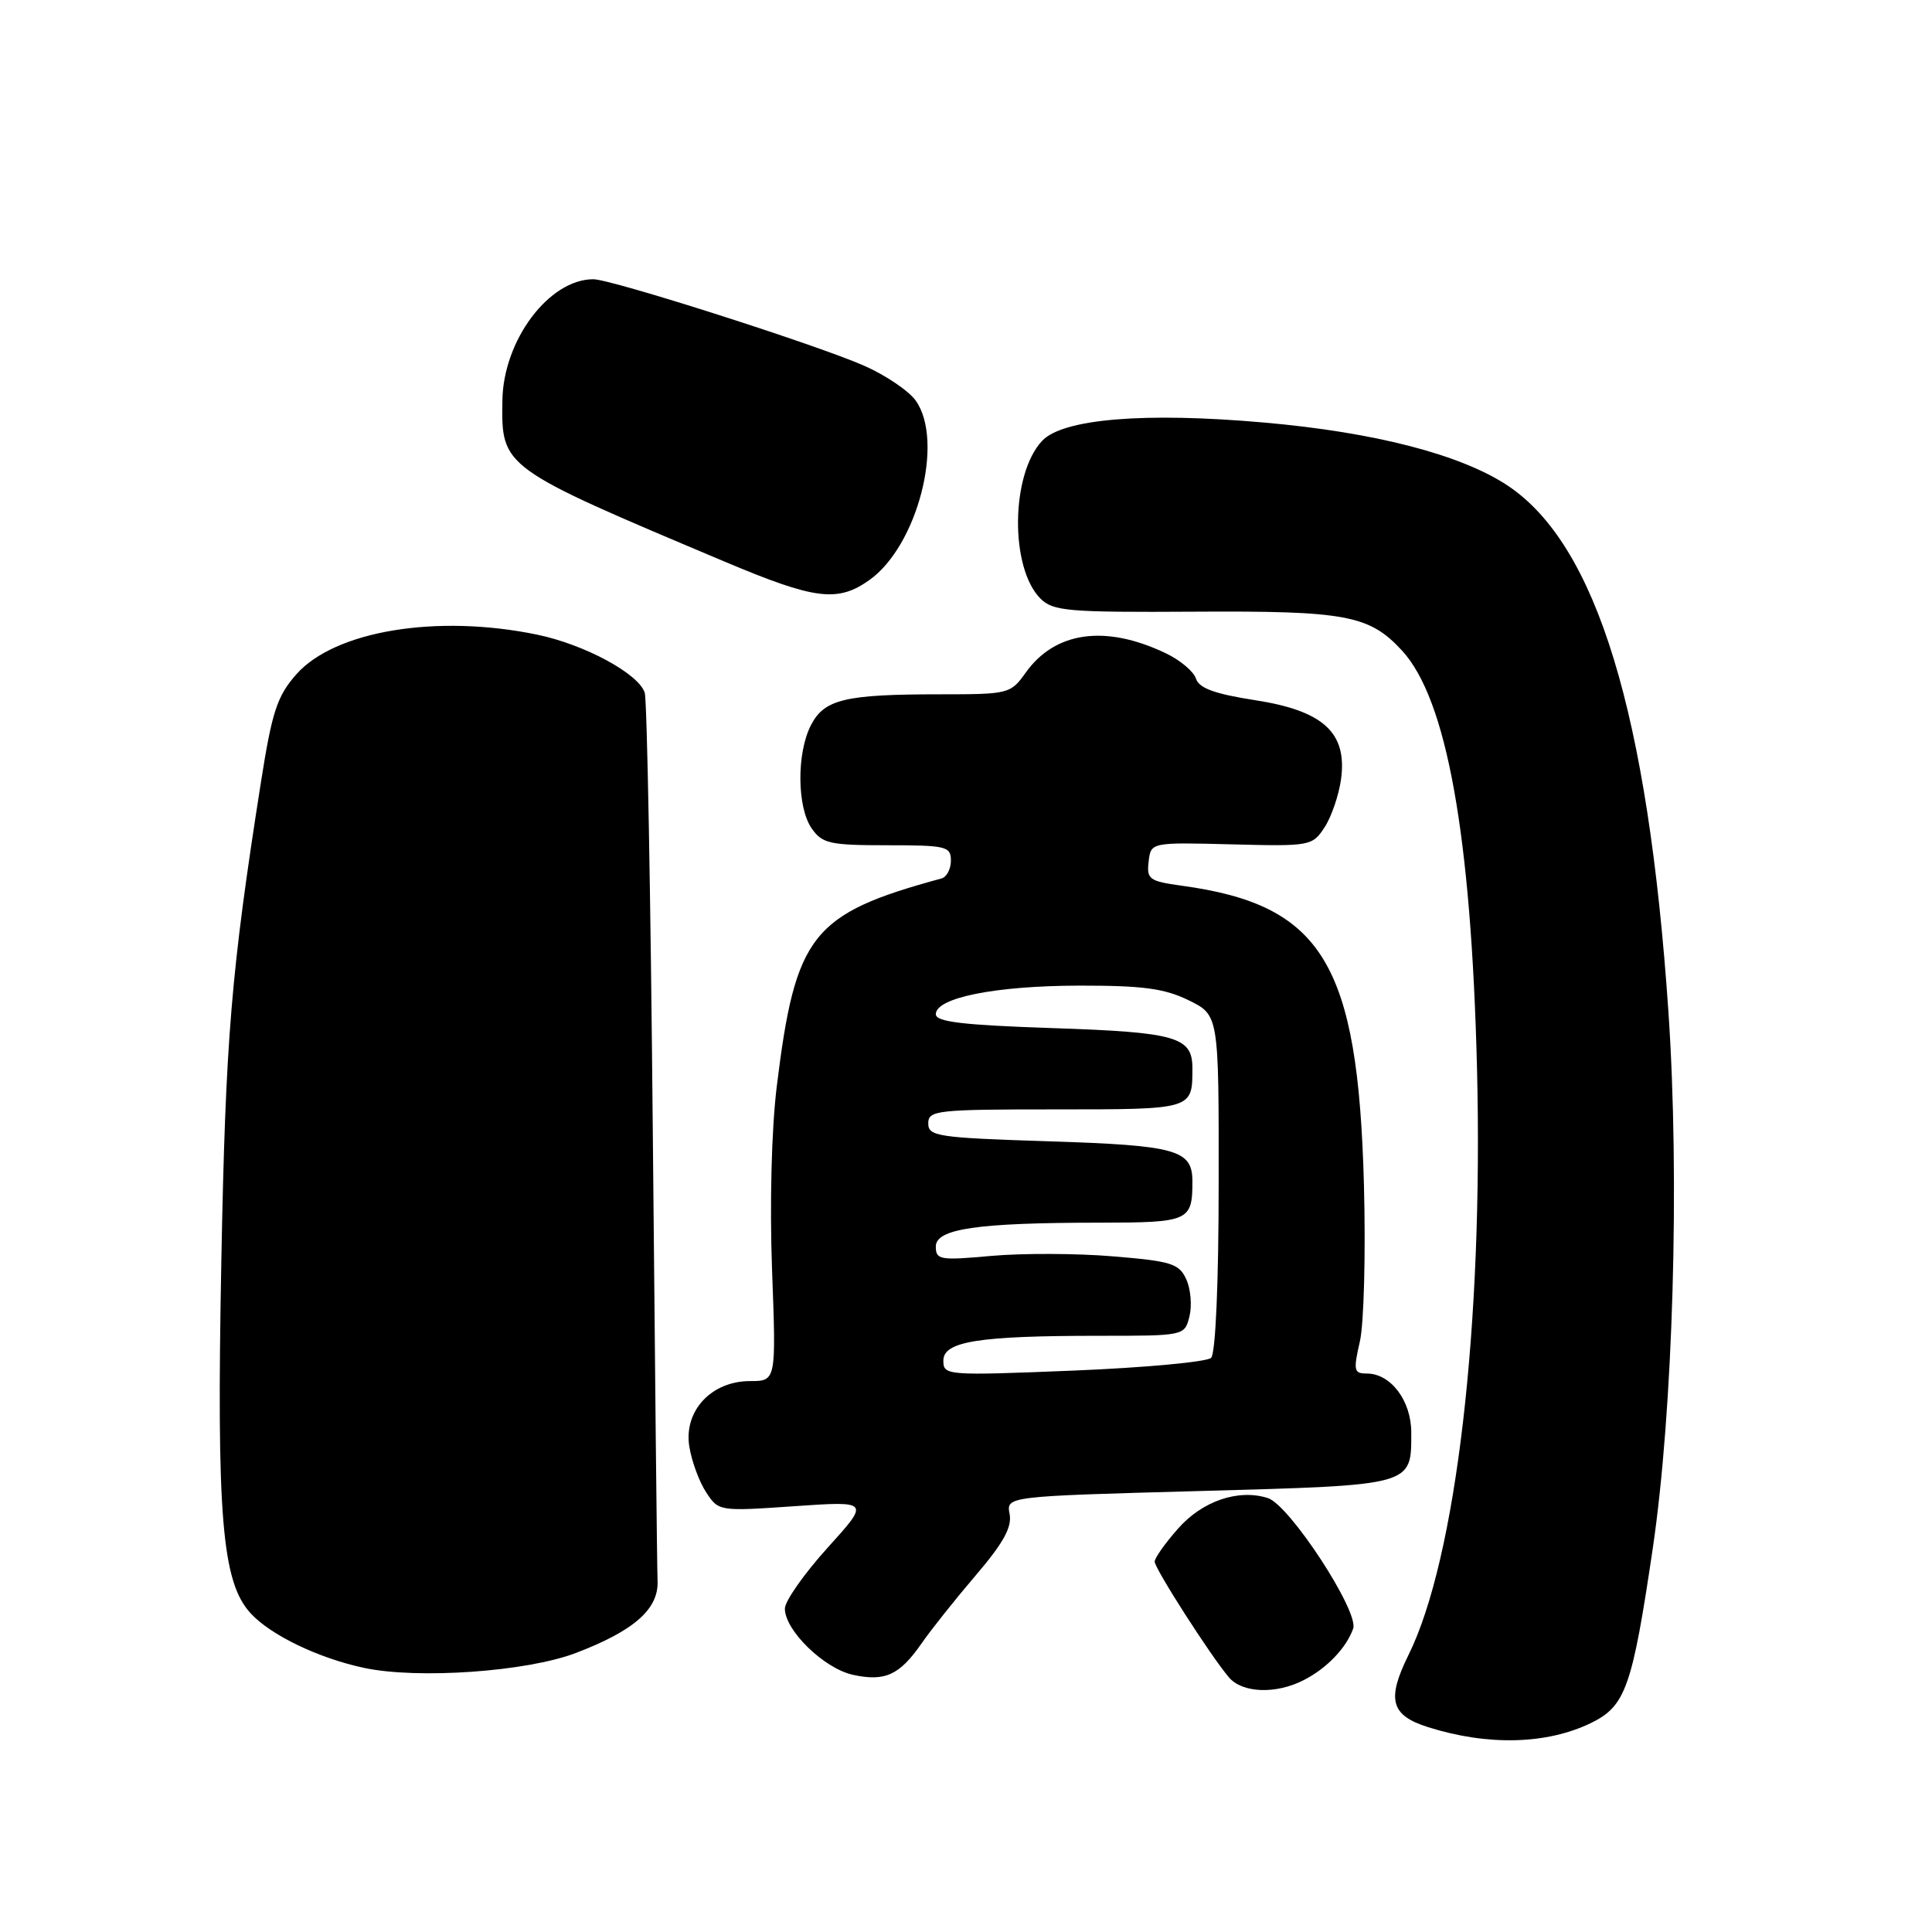 <?xml version="1.0" encoding="UTF-8" standalone="no"?>
<!DOCTYPE svg PUBLIC "-//W3C//DTD SVG 1.1//EN" "http://www.w3.org/Graphics/SVG/1.1/DTD/svg11.dtd" >
<svg xmlns="http://www.w3.org/2000/svg" xmlns:xlink="http://www.w3.org/1999/xlink" version="1.1" viewBox="0 0 256 256">
 <g >
 <path fill="currentColor"
d=" M 210.85 228.29 C 215.39 226.06 216.28 223.57 218.99 205.24 C 221.70 186.91 222.59 156.26 221.07 134.00 C 218.38 94.57 211.57 72.24 199.83 64.38 C 193.67 60.26 182.22 57.28 167.50 55.99 C 151.70 54.59 140.83 55.49 138.09 58.41 C 133.93 62.83 133.80 75.25 137.87 79.32 C 139.54 80.98 141.49 81.15 158.31 81.05 C 178.35 80.93 181.44 81.51 185.77 86.20 C 191.70 92.64 194.94 110.66 195.71 141.51 C 196.56 175.58 192.95 206.54 186.63 219.30 C 183.71 225.21 184.28 227.30 189.24 228.86 C 197.17 231.36 204.99 231.15 210.85 228.29 Z  M 172.80 222.60 C 175.83 221.04 178.40 218.35 179.30 215.80 C 180.10 213.54 170.87 199.41 167.99 198.50 C 164.09 197.26 159.30 198.89 156.08 202.57 C 154.38 204.49 153.00 206.45 153.00 206.92 C 153.00 207.84 160.41 219.40 162.83 222.25 C 164.61 224.36 169.10 224.52 172.80 222.60 Z  M 122.12 217.75 C 123.36 215.96 126.59 211.90 129.30 208.73 C 132.95 204.46 134.11 202.36 133.78 200.62 C 133.33 198.27 133.33 198.27 158.91 197.57 C 187.43 196.78 187.00 196.90 187.00 189.81 C 187.00 185.60 184.28 182.00 181.11 182.00 C 179.39 182.00 179.31 181.60 180.19 177.75 C 180.73 175.41 180.97 166.07 180.73 157.00 C 179.94 127.63 175.24 119.91 156.58 117.36 C 152.28 116.77 151.92 116.50 152.20 114.16 C 152.50 111.61 152.50 111.61 163.18 111.88 C 173.64 112.15 173.89 112.10 175.52 109.61 C 176.43 108.22 177.41 105.34 177.70 103.22 C 178.52 97.07 175.35 94.17 166.26 92.77 C 160.93 91.94 158.88 91.19 158.47 89.92 C 158.17 88.97 156.35 87.44 154.41 86.53 C 146.44 82.74 139.79 83.68 135.91 89.13 C 133.91 91.94 133.66 92.00 124.56 92.00 C 111.96 92.00 109.23 92.65 107.46 96.08 C 105.54 99.78 105.60 106.98 107.56 109.78 C 108.96 111.78 109.97 112.00 117.56 112.00 C 125.38 112.00 126.00 112.15 126.00 114.03 C 126.00 115.15 125.44 116.22 124.75 116.40 C 107.54 121.09 105.40 123.80 102.92 144.00 C 102.23 149.64 101.98 159.49 102.30 168.25 C 102.85 183.00 102.85 183.00 99.38 183.00 C 94.25 183.00 90.57 186.97 91.34 191.68 C 91.65 193.62 92.65 196.35 93.57 197.74 C 95.21 200.25 95.29 200.27 105.25 199.58 C 115.27 198.89 115.27 198.89 109.63 205.12 C 106.54 208.54 104.00 212.16 104.00 213.15 C 104.00 216.04 109.19 221.08 113.01 221.92 C 117.27 222.85 119.19 221.97 122.12 217.75 Z  M 76.30 219.03 C 84.04 216.08 87.31 213.19 87.13 209.44 C 87.06 207.82 86.78 181.09 86.50 150.03 C 86.22 118.98 85.74 92.76 85.43 91.79 C 84.63 89.27 77.46 85.40 71.20 84.10 C 57.90 81.34 44.33 83.58 39.24 89.38 C 36.72 92.25 36.04 94.32 34.58 103.62 C 30.61 128.87 29.89 137.57 29.33 167.00 C 28.68 200.93 29.40 209.63 33.21 213.77 C 35.87 216.67 42.23 219.73 48.27 221.01 C 55.41 222.52 69.79 221.51 76.30 219.03 Z  M 115.21 76.85 C 121.56 72.33 125.14 58.51 121.36 53.11 C 120.46 51.82 117.39 49.74 114.55 48.48 C 108.29 45.71 81.02 37.00 78.62 37.00 C 72.75 37.00 66.69 45.08 66.57 53.05 C 66.44 61.97 66.35 61.91 96.00 74.41 C 108.01 79.48 110.99 79.85 115.21 76.85 Z  M 125.00 180.29 C 125.00 177.74 129.65 177.00 145.62 177.00 C 156.96 177.00 156.96 177.00 157.61 174.43 C 157.96 173.01 157.78 170.80 157.19 169.52 C 156.24 167.43 155.22 167.11 147.45 166.47 C 142.68 166.07 135.45 166.05 131.39 166.41 C 124.56 167.03 124.00 166.94 124.00 165.18 C 124.00 162.82 129.42 162.02 145.64 162.01 C 157.57 162.00 158.00 161.81 158.00 156.54 C 158.00 152.35 155.90 151.77 138.99 151.23 C 124.26 150.76 123.00 150.57 123.00 148.86 C 123.00 147.12 124.10 147.00 139.89 147.00 C 158.10 147.00 158.00 147.03 158.00 141.54 C 158.00 137.39 155.88 136.78 139.50 136.23 C 127.60 135.83 124.00 135.41 124.00 134.39 C 124.00 132.20 131.91 130.62 143.00 130.60 C 151.42 130.59 154.29 130.97 157.50 132.54 C 161.50 134.50 161.50 134.50 161.48 156.72 C 161.48 169.98 161.07 179.33 160.48 179.92 C 159.94 180.46 151.73 181.22 142.25 181.61 C 125.39 182.29 125.00 182.26 125.00 180.29 Z "/>
</g>
</svg>
